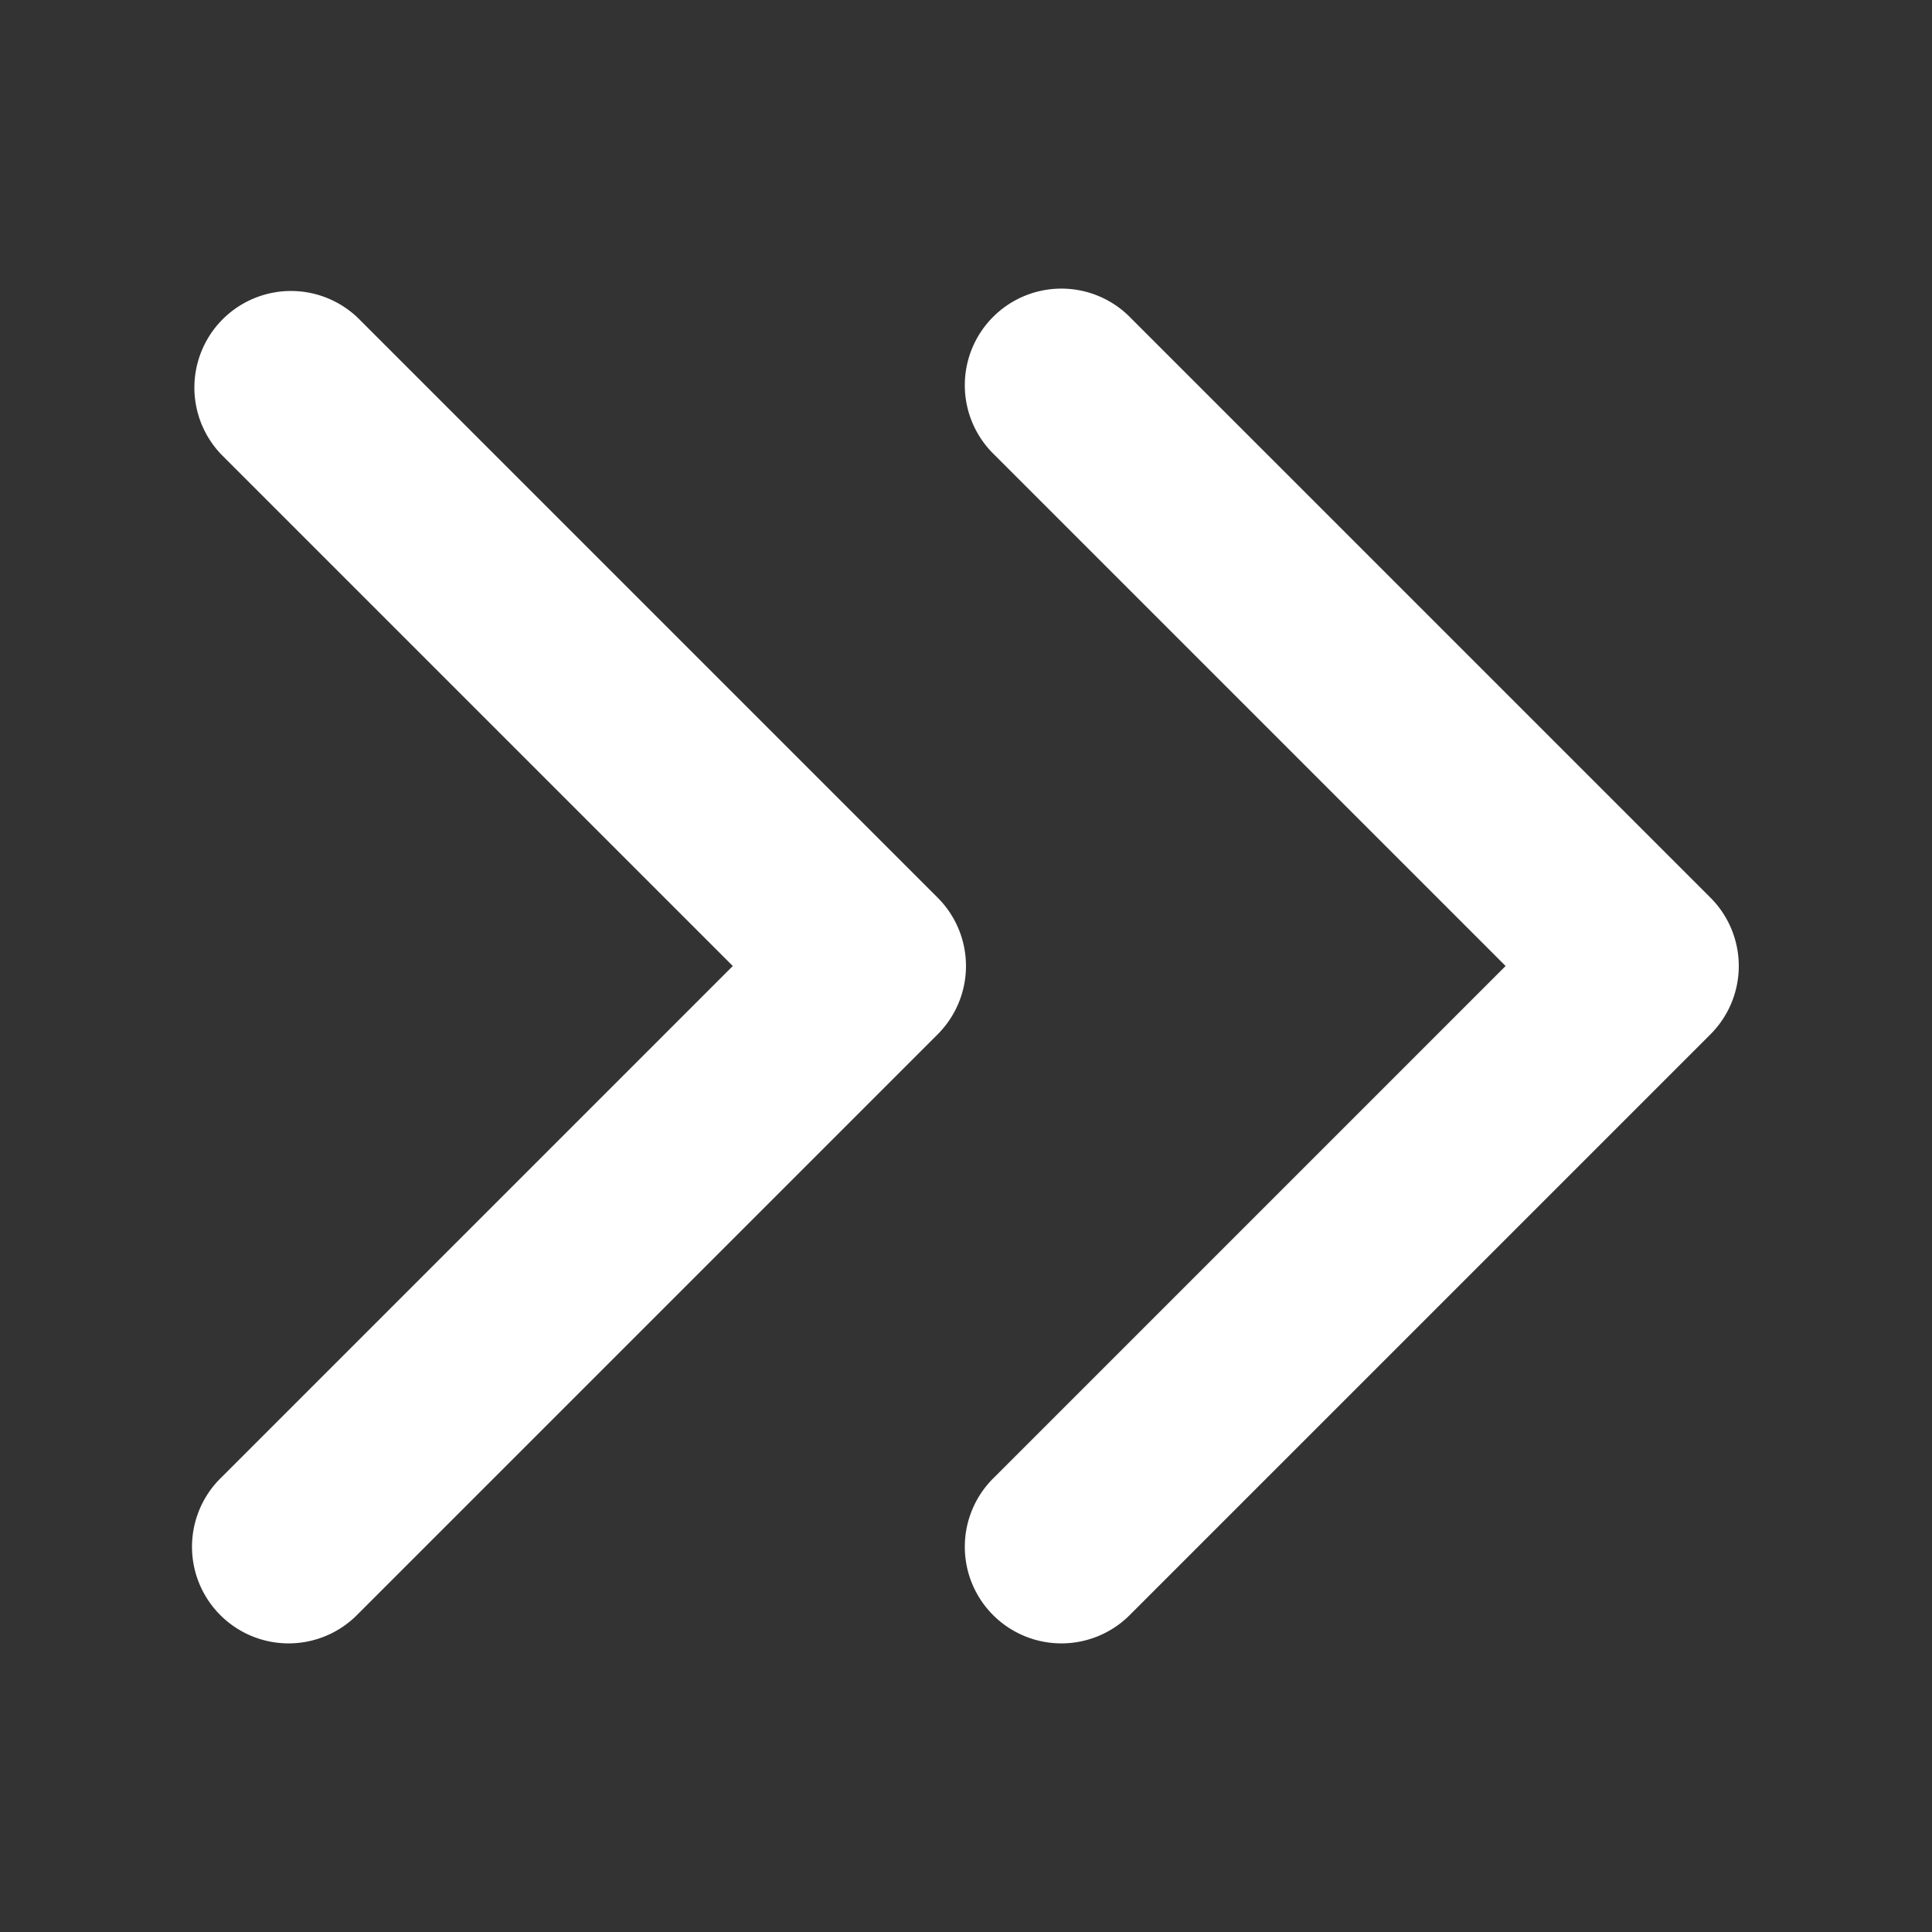 <?xml version="1.0" encoding="utf-8"?><!-- Uploaded to: SVG Repo, www.svgrepo.com, Generator: SVG Repo Mixer Tools -->
<svg width="24" height="24" viewBox="0 0 20 20" xmlns="http://www.w3.org/2000/svg" fill="none">
  <rect x="0" y="0" width="20" height="20" fill="#333333" stroke="none"/>
  <path fill="white" fill-rule="evenodd" d="M2.293 15.293a1 1 0 101.414 1.414l6-6a1 1 0 000-1.414l-6-6a1 1 0 00-1.414 1.414L7.586 10l-5.293 5.293zm8 0a1 1 0 101.414 1.414l6-6a1 1 0 000-1.414l-6-6a1 1 0 10-1.414 1.414L15.586 10l-5.293 5.293z"/>
</svg>